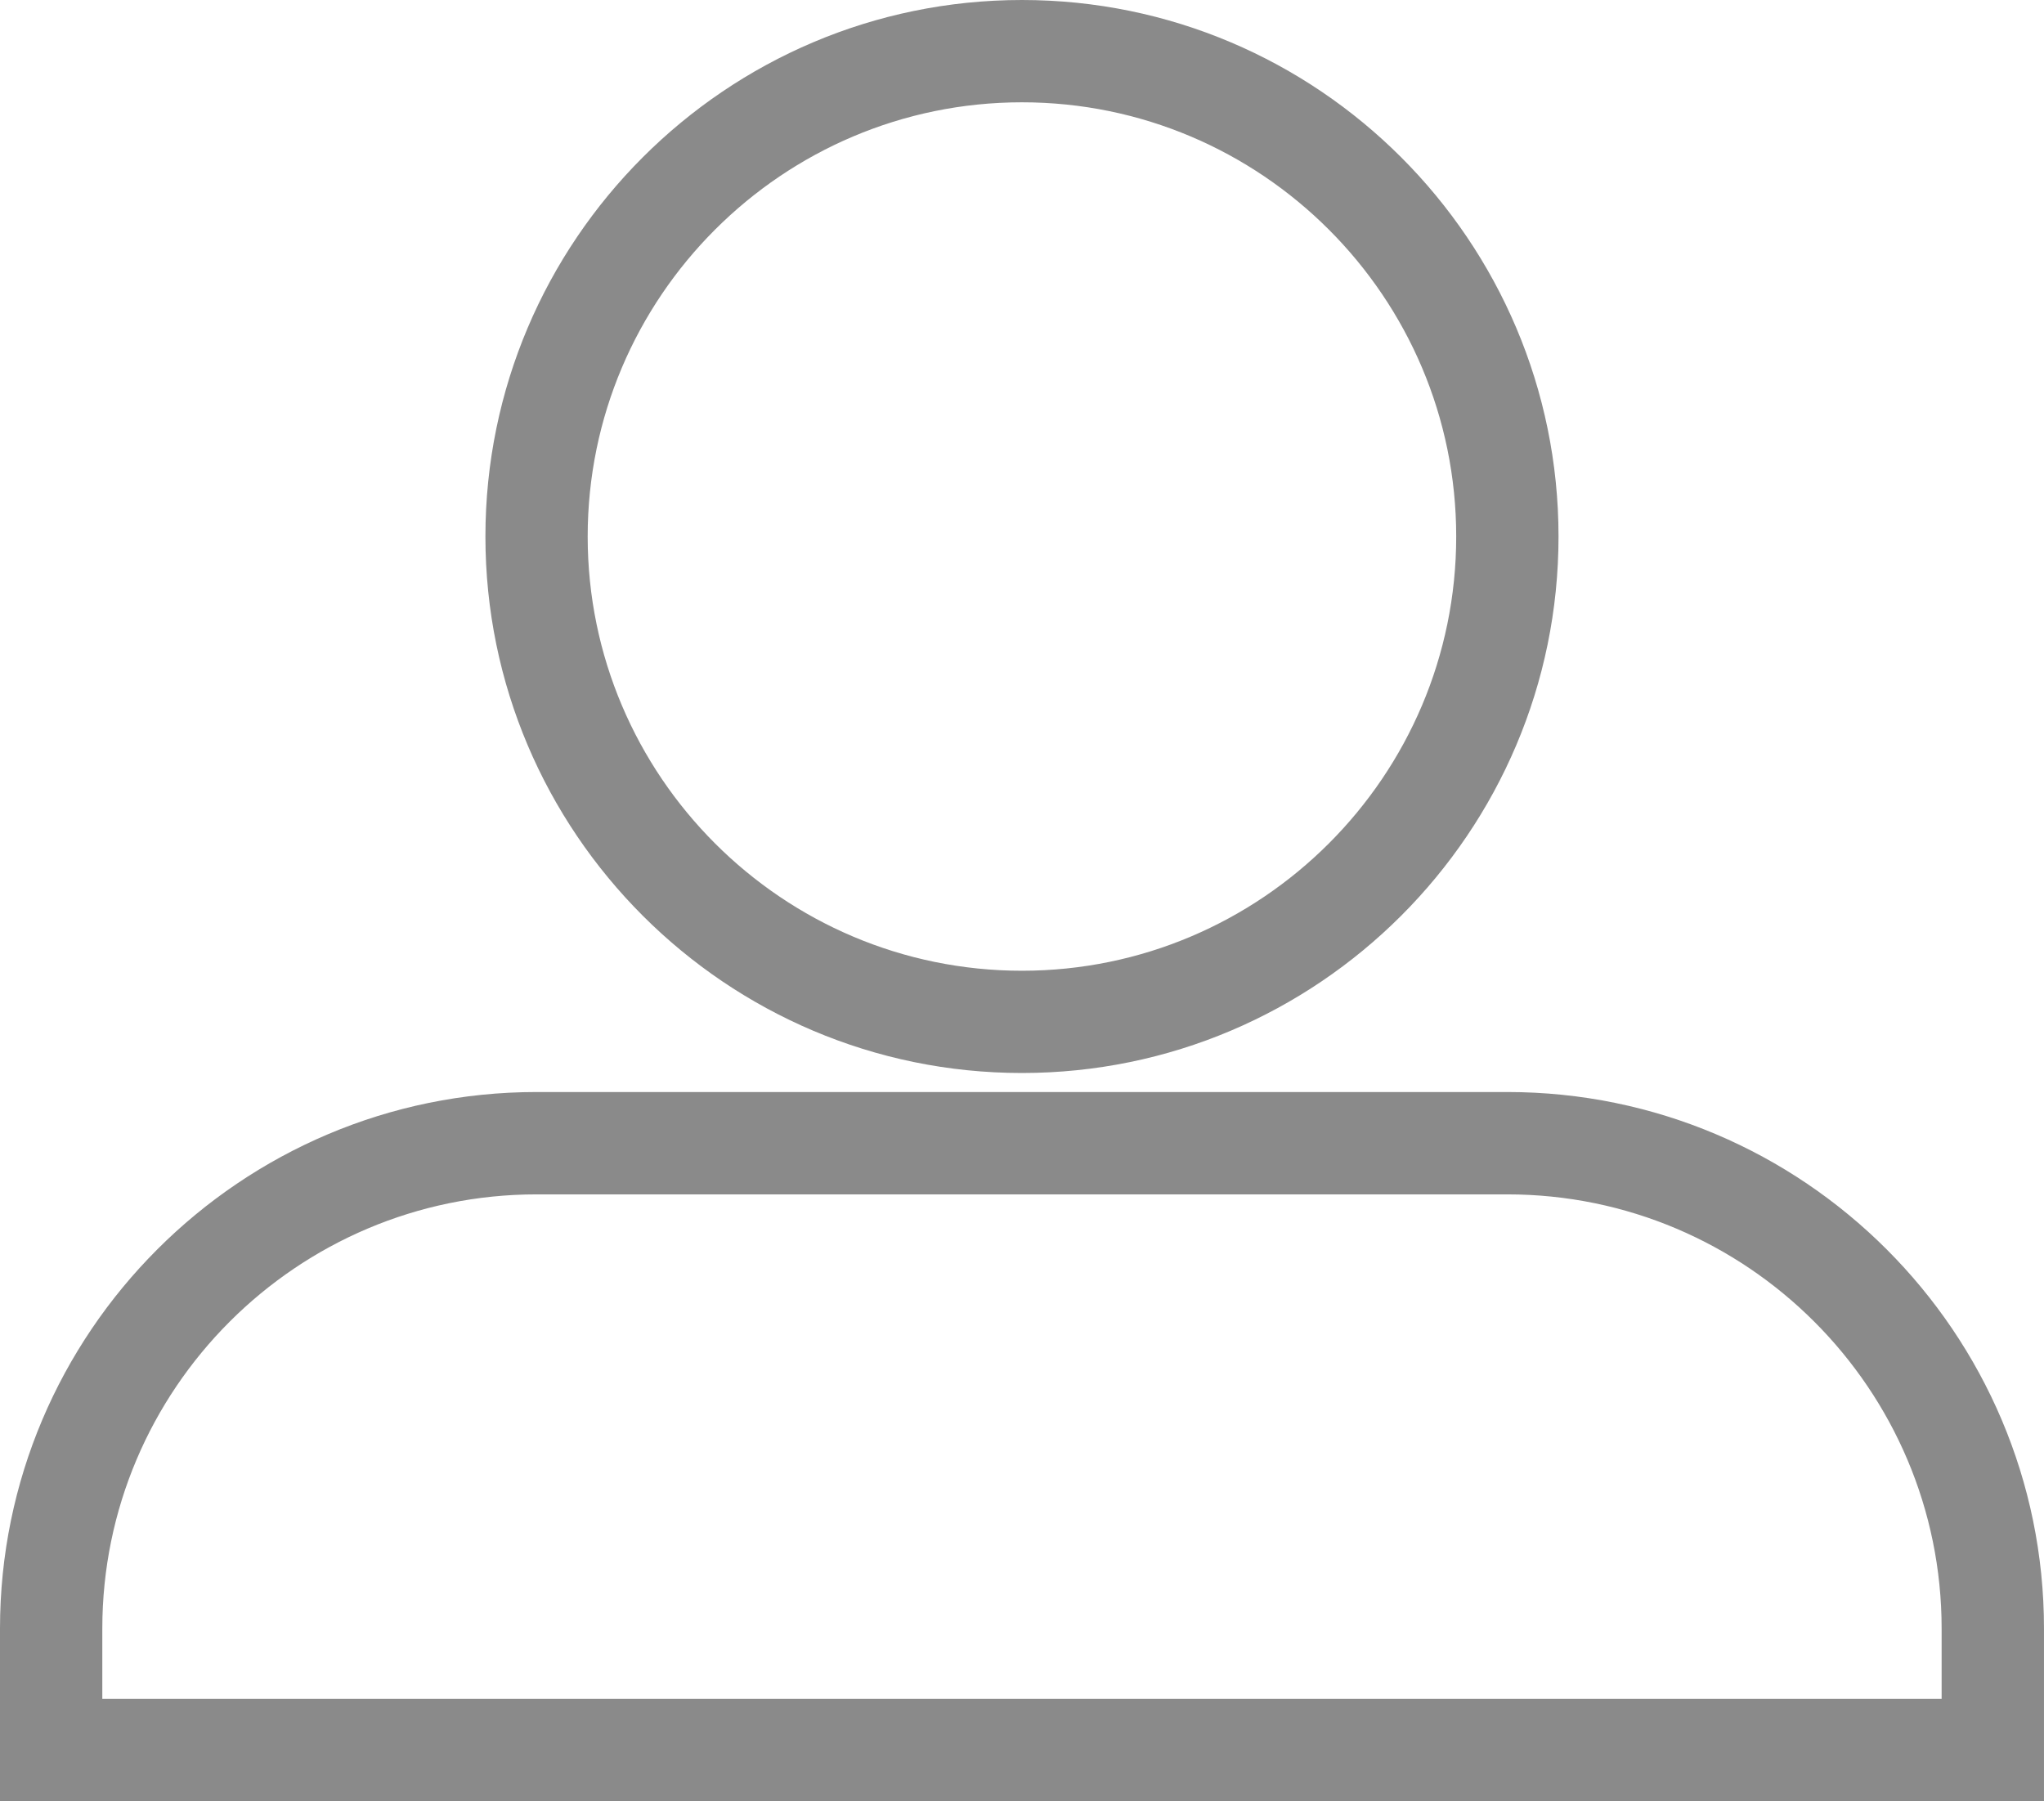 <?xml version="1.0" standalone="no"?><!DOCTYPE svg PUBLIC "-//W3C//DTD SVG 1.1//EN" "http://www.w3.org/Graphics/SVG/1.1/DTD/svg11.dtd"><svg t="1605939445899" class="icon" viewBox="0 0 1162 1024" version="1.1" xmlns="http://www.w3.org/2000/svg" p-id="3156" xmlns:xlink="http://www.w3.org/1999/xlink" width="226.953" height="200"><defs><style type="text/css"></style></defs><path d="M58.164 925.936c0-136.132 110.744-246.876 246.876-246.876l551.886 0c136.161 0 246.876 110.773 246.876 246.876l0 39.9L58.164 965.836 58.164 925.936zM305.039 620.868C136.83 620.868 0 757.698 0 925.936l0 98.064 1161.993 0 0-98.064c0-168.238-136.859-305.068-305.068-305.068L305.039 620.868zM334.092 305.039c0-136.103 110.773-246.876 246.876-246.876 136.161 0 246.876 110.773 246.876 246.876 0 136.132-110.744 246.876-246.876 246.876C444.865 551.915 334.092 441.171 334.092 305.039M580.968 0C412.787 0 275.957 136.859 275.957 305.039c0 168.18 136.83 305.01 305.01 305.01 168.238 0 305.039-136.83 305.039-305.01C886.007 136.859 749.206 0 580.968 0z" p-id="3157" fill="#8a8a8a"></path></svg>
